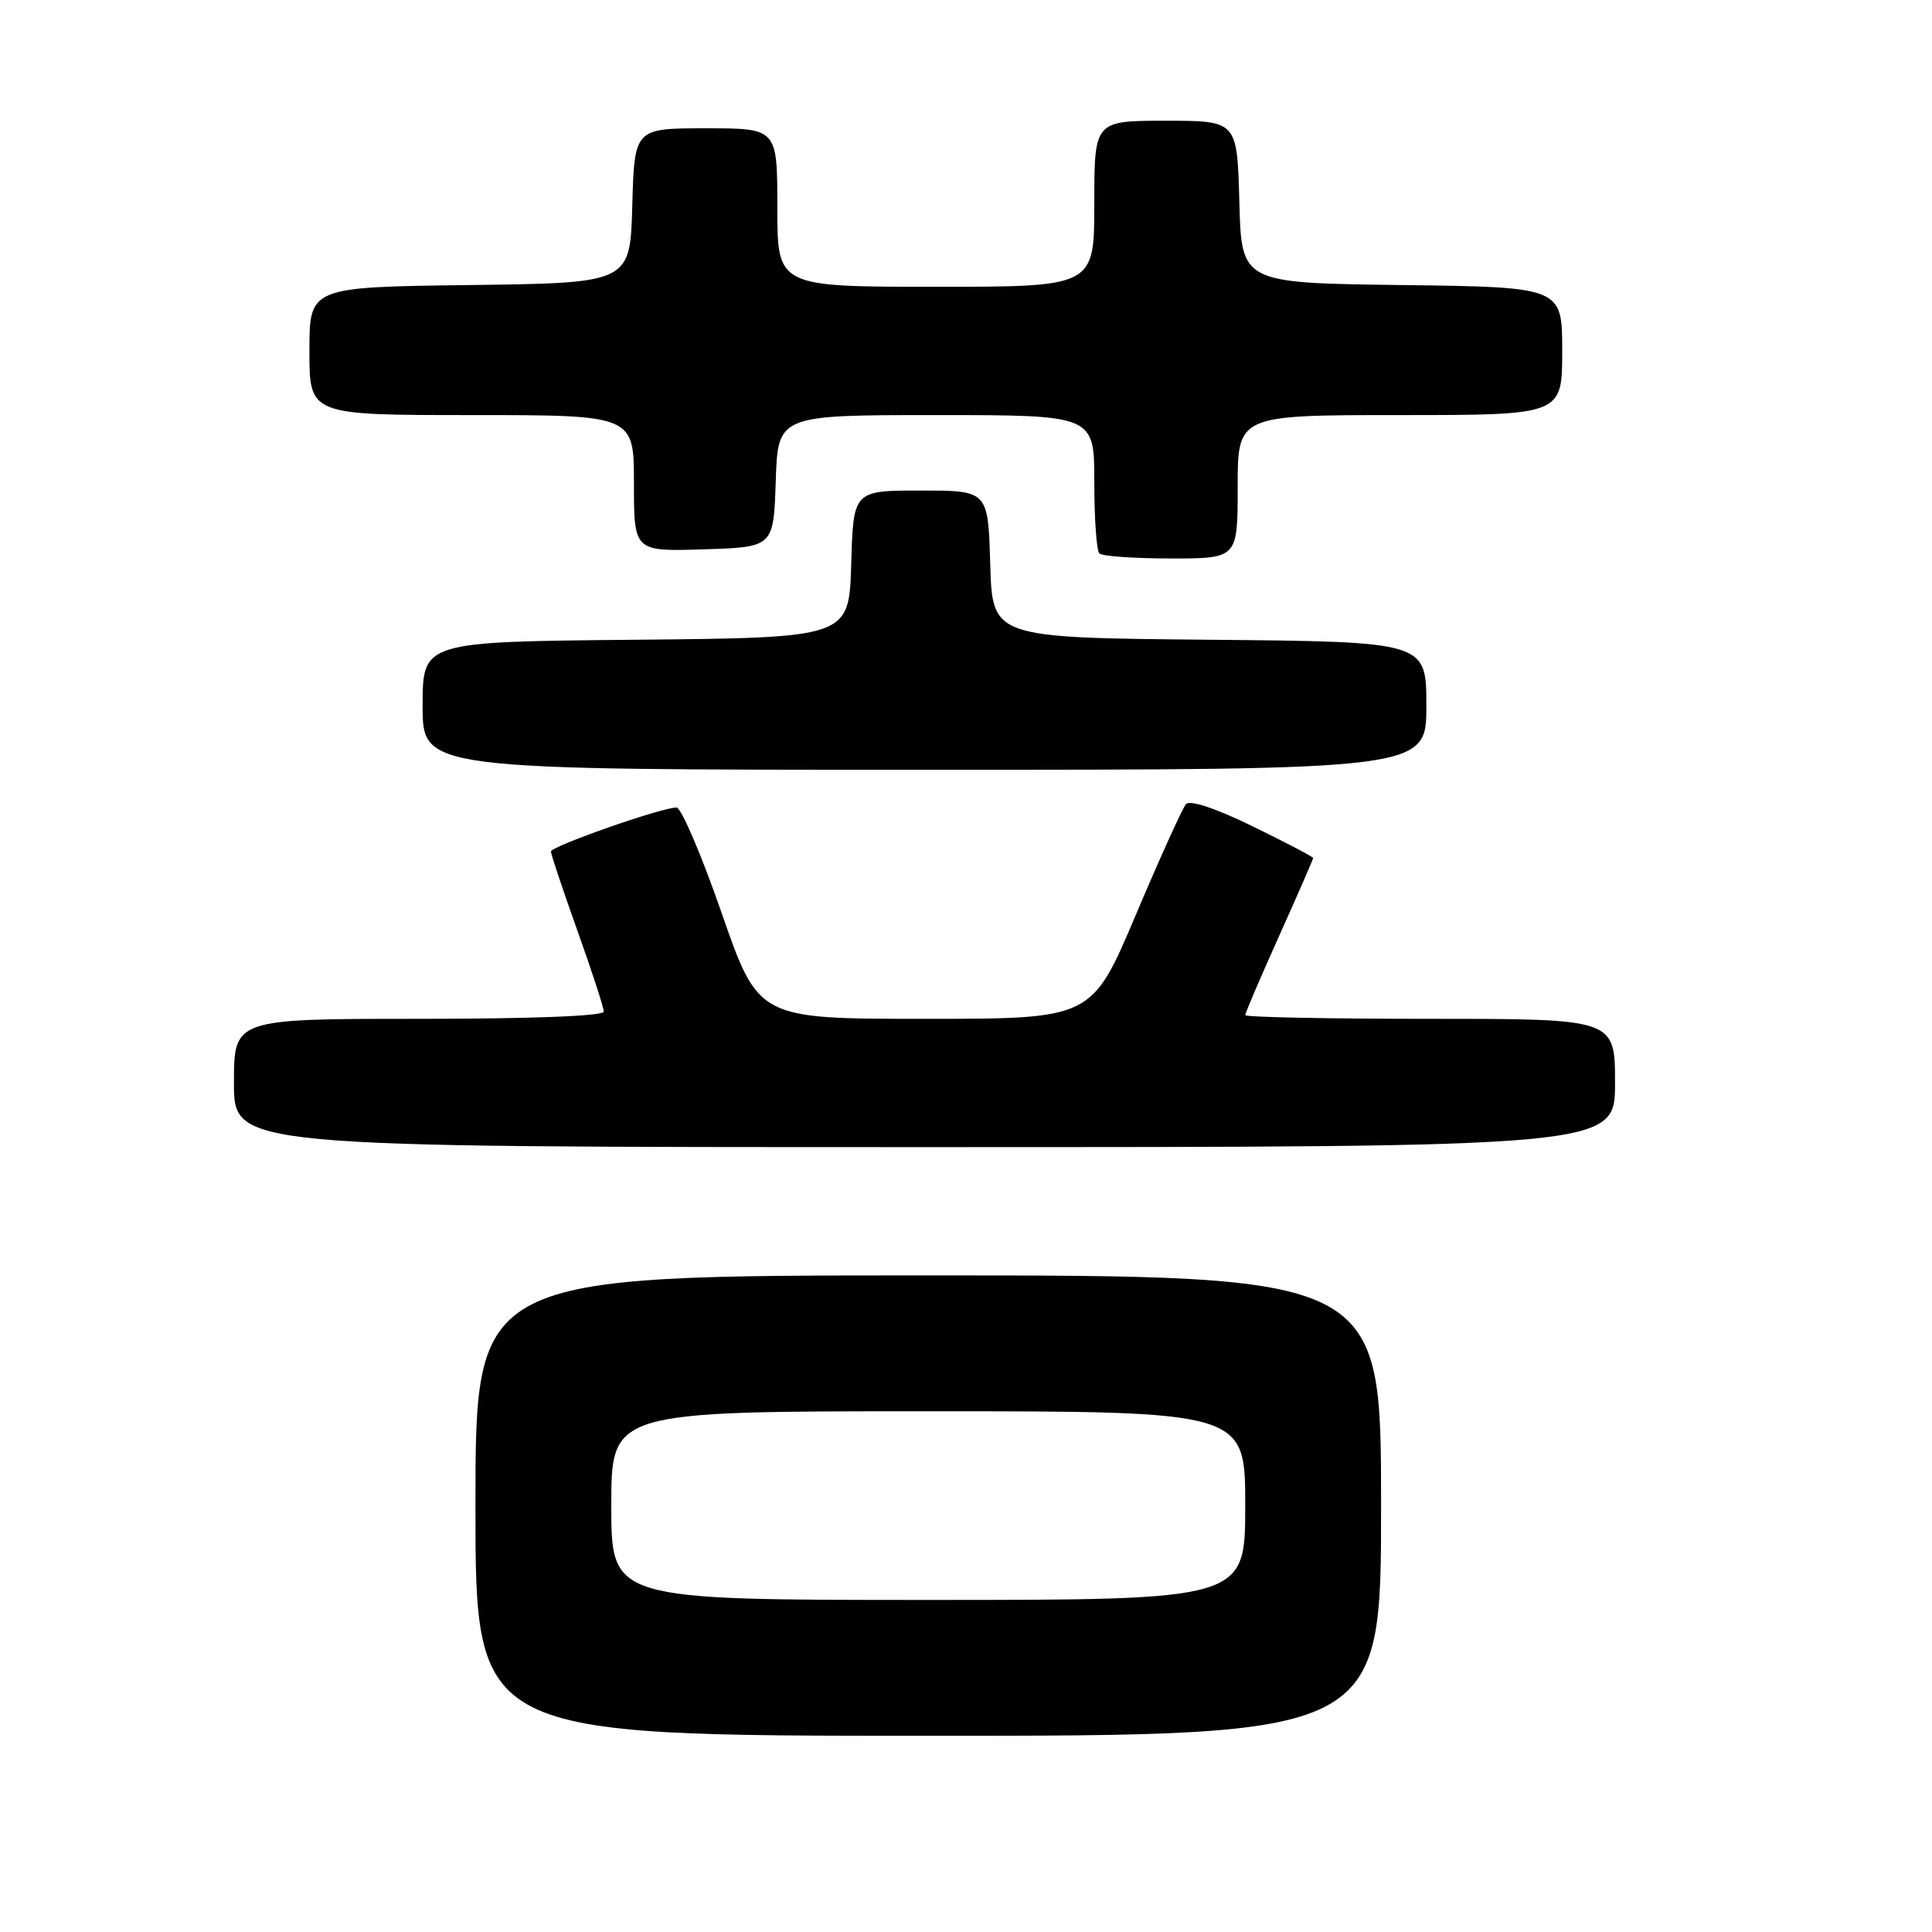 <?xml version="1.0" encoding="UTF-8" standalone="no"?>
<!DOCTYPE svg PUBLIC "-//W3C//DTD SVG 1.1//EN" "http://www.w3.org/Graphics/SVG/1.1/DTD/svg11.dtd" >
<svg xmlns="http://www.w3.org/2000/svg" xmlns:xlink="http://www.w3.org/1999/xlink" version="1.1" viewBox="0 0 256 256">
 <g >
 <path fill="currentColor"
d=" M 183.00 199.50 C 183.00 169.00 183.00 169.00 123.00 169.00 C 63.00 169.00 63.00 169.00 63.00 199.50 C 63.00 230.00 63.00 230.00 123.00 230.00 C 183.00 230.00 183.00 230.00 183.00 199.50 Z  M 214.00 143.50 C 214.00 135.00 214.00 135.00 189.50 135.00 C 176.03 135.00 165.00 134.78 165.00 134.51 C 165.00 134.23 167.02 129.51 169.50 124.00 C 171.97 118.49 174.00 113.86 174.00 113.69 C 174.00 113.53 170.40 111.65 166.00 109.50 C 161.11 107.11 157.67 105.97 157.15 106.55 C 156.69 107.07 153.69 113.69 150.49 121.25 C 144.67 135.00 144.67 135.00 122.59 135.00 C 100.50 135.00 100.50 135.00 95.63 121.00 C 92.96 113.30 90.26 107.00 89.64 107.00 C 87.65 107.00 73.00 112.14 73.00 112.83 C 73.00 113.20 74.58 117.91 76.50 123.29 C 78.43 128.68 80.00 133.51 80.00 134.04 C 80.00 134.63 70.47 135.00 55.50 135.00 C 31.00 135.00 31.00 135.00 31.00 143.50 C 31.00 152.00 31.00 152.00 122.50 152.00 C 214.00 152.00 214.00 152.00 214.00 143.50 Z  M 189.00 93.52 C 189.00 85.03 189.00 85.03 160.25 84.77 C 131.50 84.50 131.50 84.50 131.21 74.75 C 130.93 65.00 130.93 65.00 122.00 65.00 C 113.07 65.00 113.07 65.00 112.79 74.75 C 112.50 84.50 112.50 84.50 84.25 84.77 C 56.00 85.03 56.00 85.03 56.00 93.52 C 56.00 102.00 56.00 102.00 122.50 102.00 C 189.00 102.00 189.00 102.00 189.00 93.52 Z  M 164.00 64.50 C 164.00 55.00 164.00 55.00 185.50 55.00 C 207.00 55.00 207.00 55.00 207.00 46.52 C 207.00 38.04 207.00 38.04 185.75 37.77 C 164.50 37.50 164.50 37.50 164.22 26.75 C 163.93 16.00 163.93 16.00 154.47 16.00 C 145.00 16.00 145.00 16.00 145.00 27.00 C 145.00 38.00 145.00 38.00 124.00 38.00 C 103.00 38.00 103.00 38.00 103.00 27.50 C 103.00 17.00 103.00 17.00 93.53 17.00 C 84.07 17.00 84.07 17.00 83.78 27.25 C 83.50 37.50 83.50 37.50 62.25 37.77 C 41.00 38.04 41.00 38.04 41.00 46.52 C 41.00 55.00 41.00 55.00 62.50 55.00 C 84.00 55.00 84.00 55.00 84.00 64.04 C 84.00 73.08 84.00 73.08 93.25 72.79 C 102.50 72.50 102.50 72.50 102.79 63.75 C 103.08 55.00 103.08 55.00 124.04 55.00 C 145.00 55.00 145.00 55.00 145.00 63.83 C 145.00 68.69 145.30 72.97 145.67 73.33 C 146.03 73.70 150.31 74.00 155.17 74.00 C 164.00 74.00 164.00 74.00 164.00 64.50 Z  M 81.00 199.50 C 81.00 187.00 81.00 187.00 123.00 187.00 C 165.00 187.00 165.00 187.00 165.00 199.50 C 165.00 212.00 165.00 212.00 123.00 212.00 C 81.00 212.00 81.00 212.00 81.00 199.50 Z "/>
</g>
</svg>